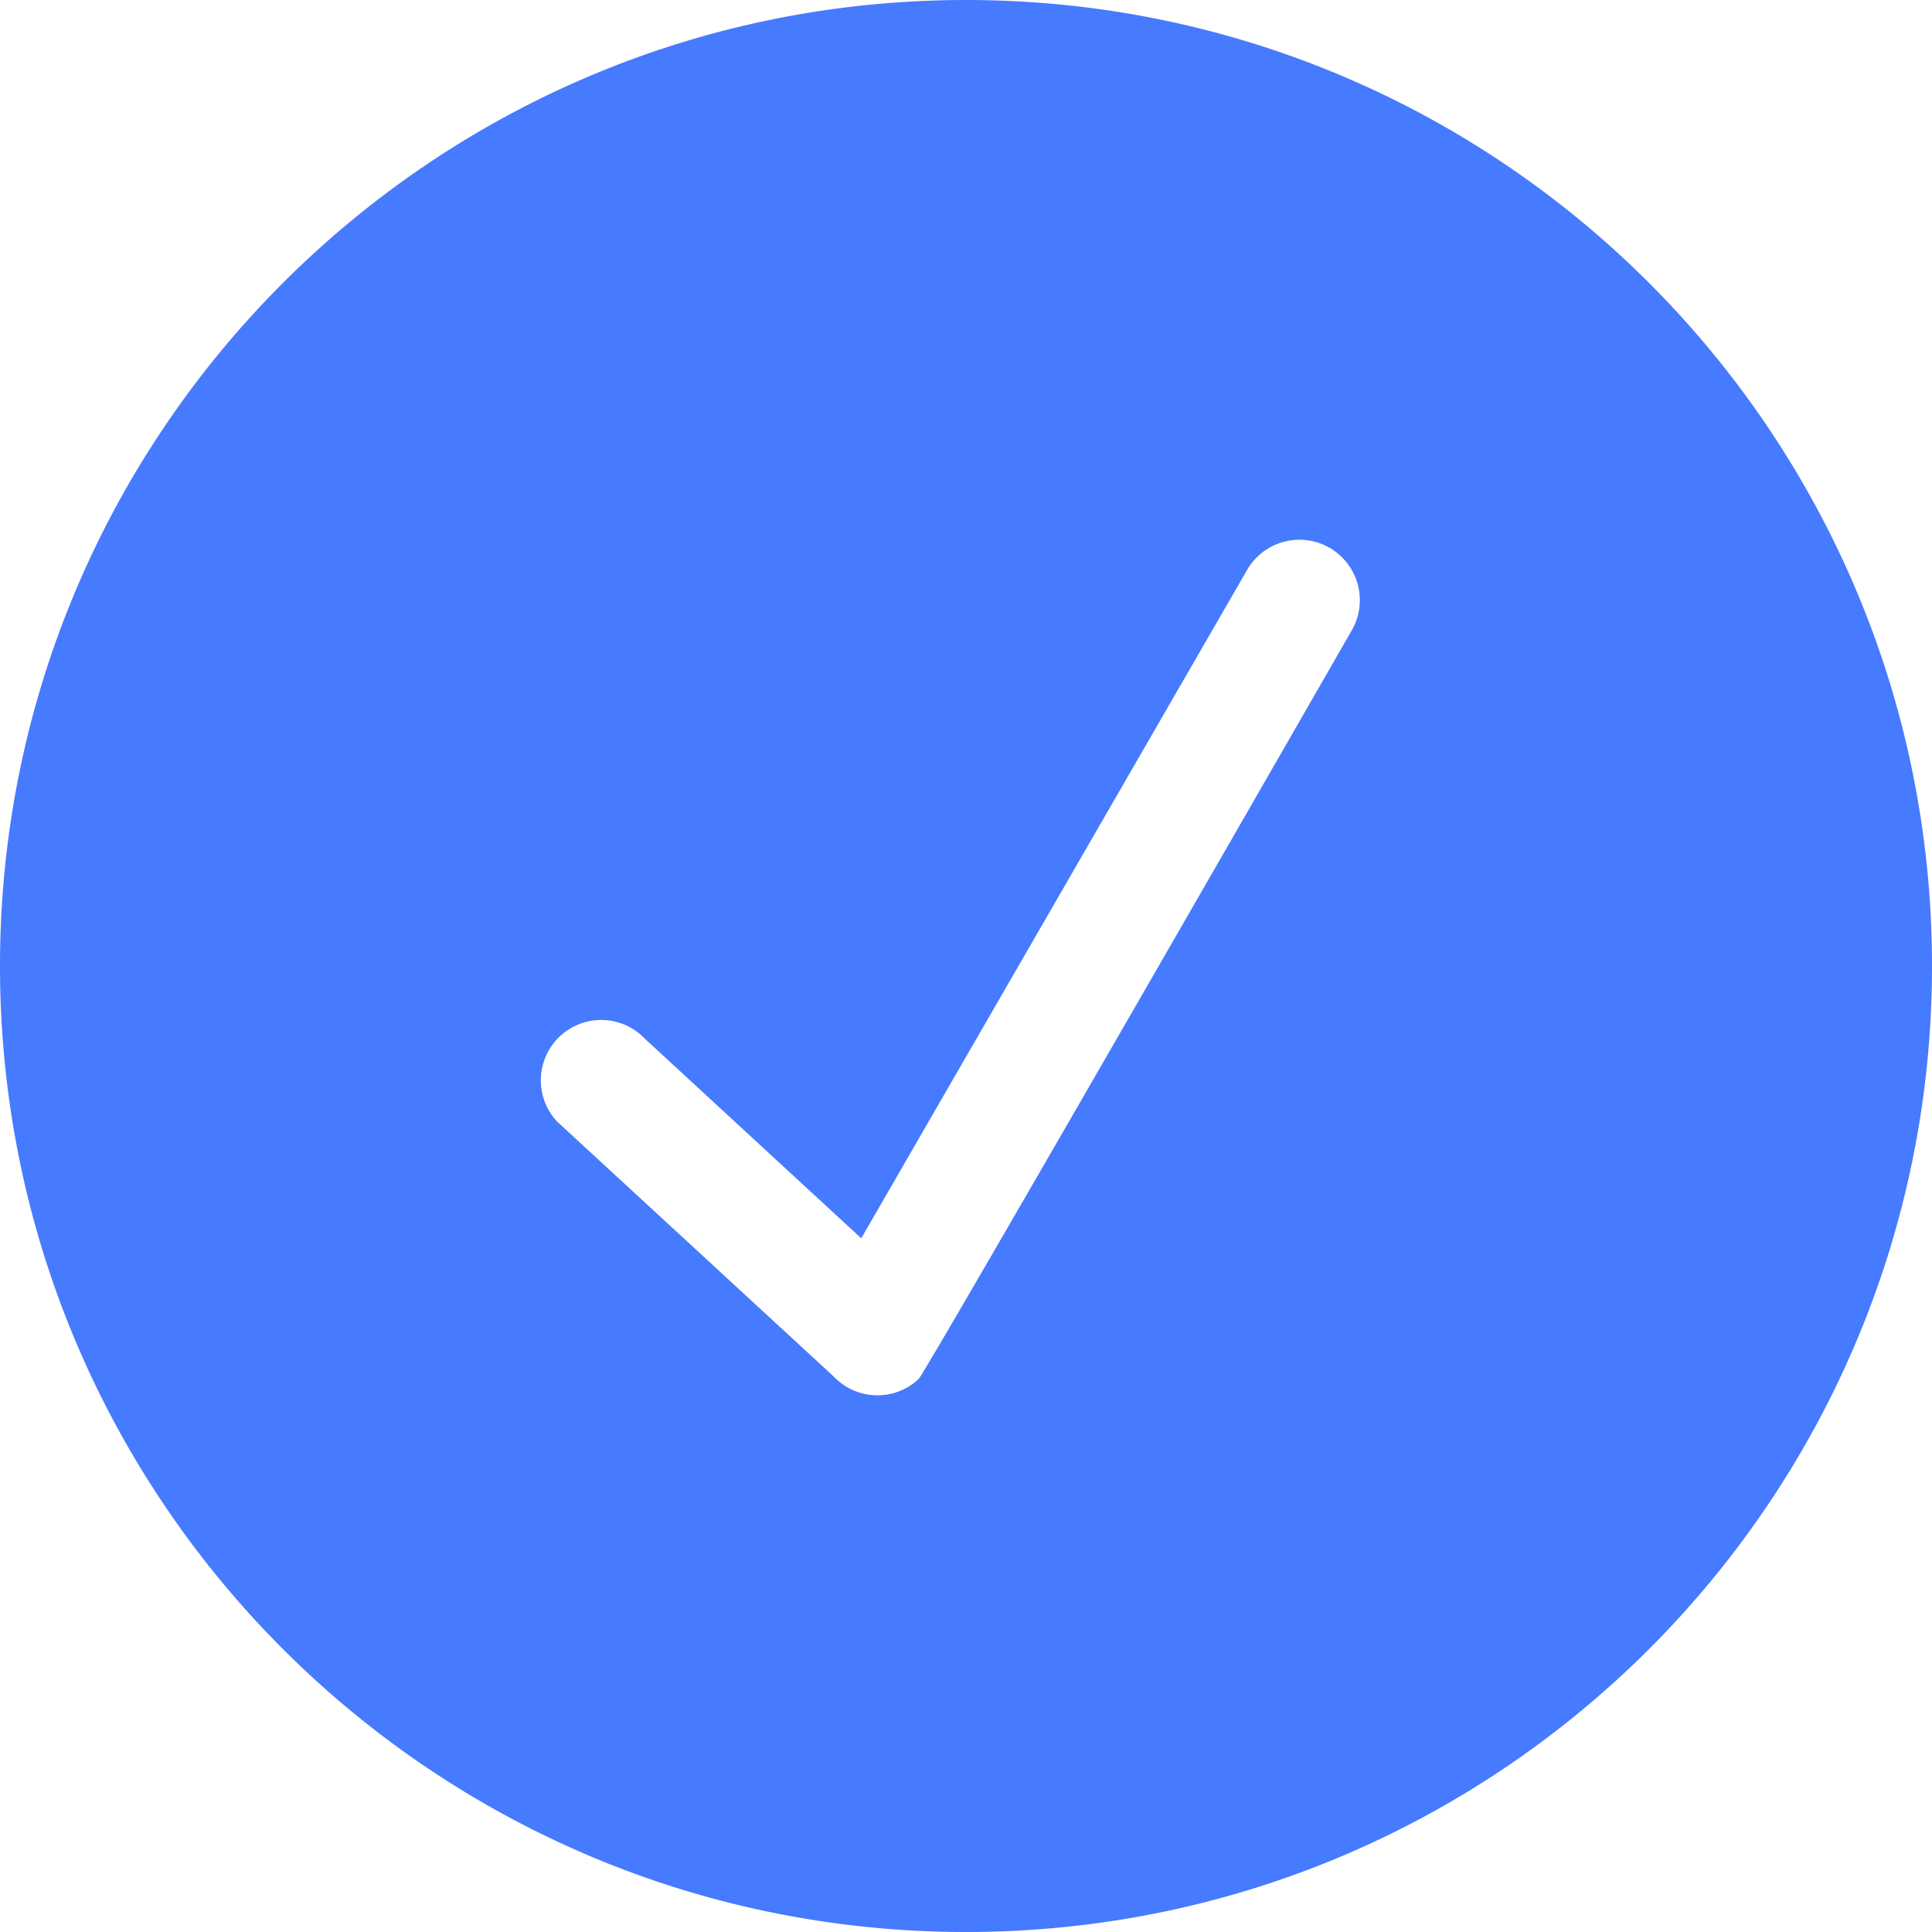 <svg xmlns="http://www.w3.org/2000/svg" viewBox="0 0 612 612"><title>Asset 1</title><g id="Layer_2" data-name="Layer 2"><g id="Capa_1" data-name="Capa 1"><g id="_1" data-name="1"><path d="M306,0C137,0,0,137,0,306S137,612,306,612,612,475,612,306,475,0,306,0ZM428.27,199.55S293.28,434.65,291,436.83a19.11,19.11,0,0,1-27-.88L176.49,355.3a19.12,19.12,0,1,1,27.9-26.16l68.43,63.11,122.3-211.84a19.14,19.14,0,0,1,33.15,19.14Z" fill="#467aff"/></g></g></g></svg>